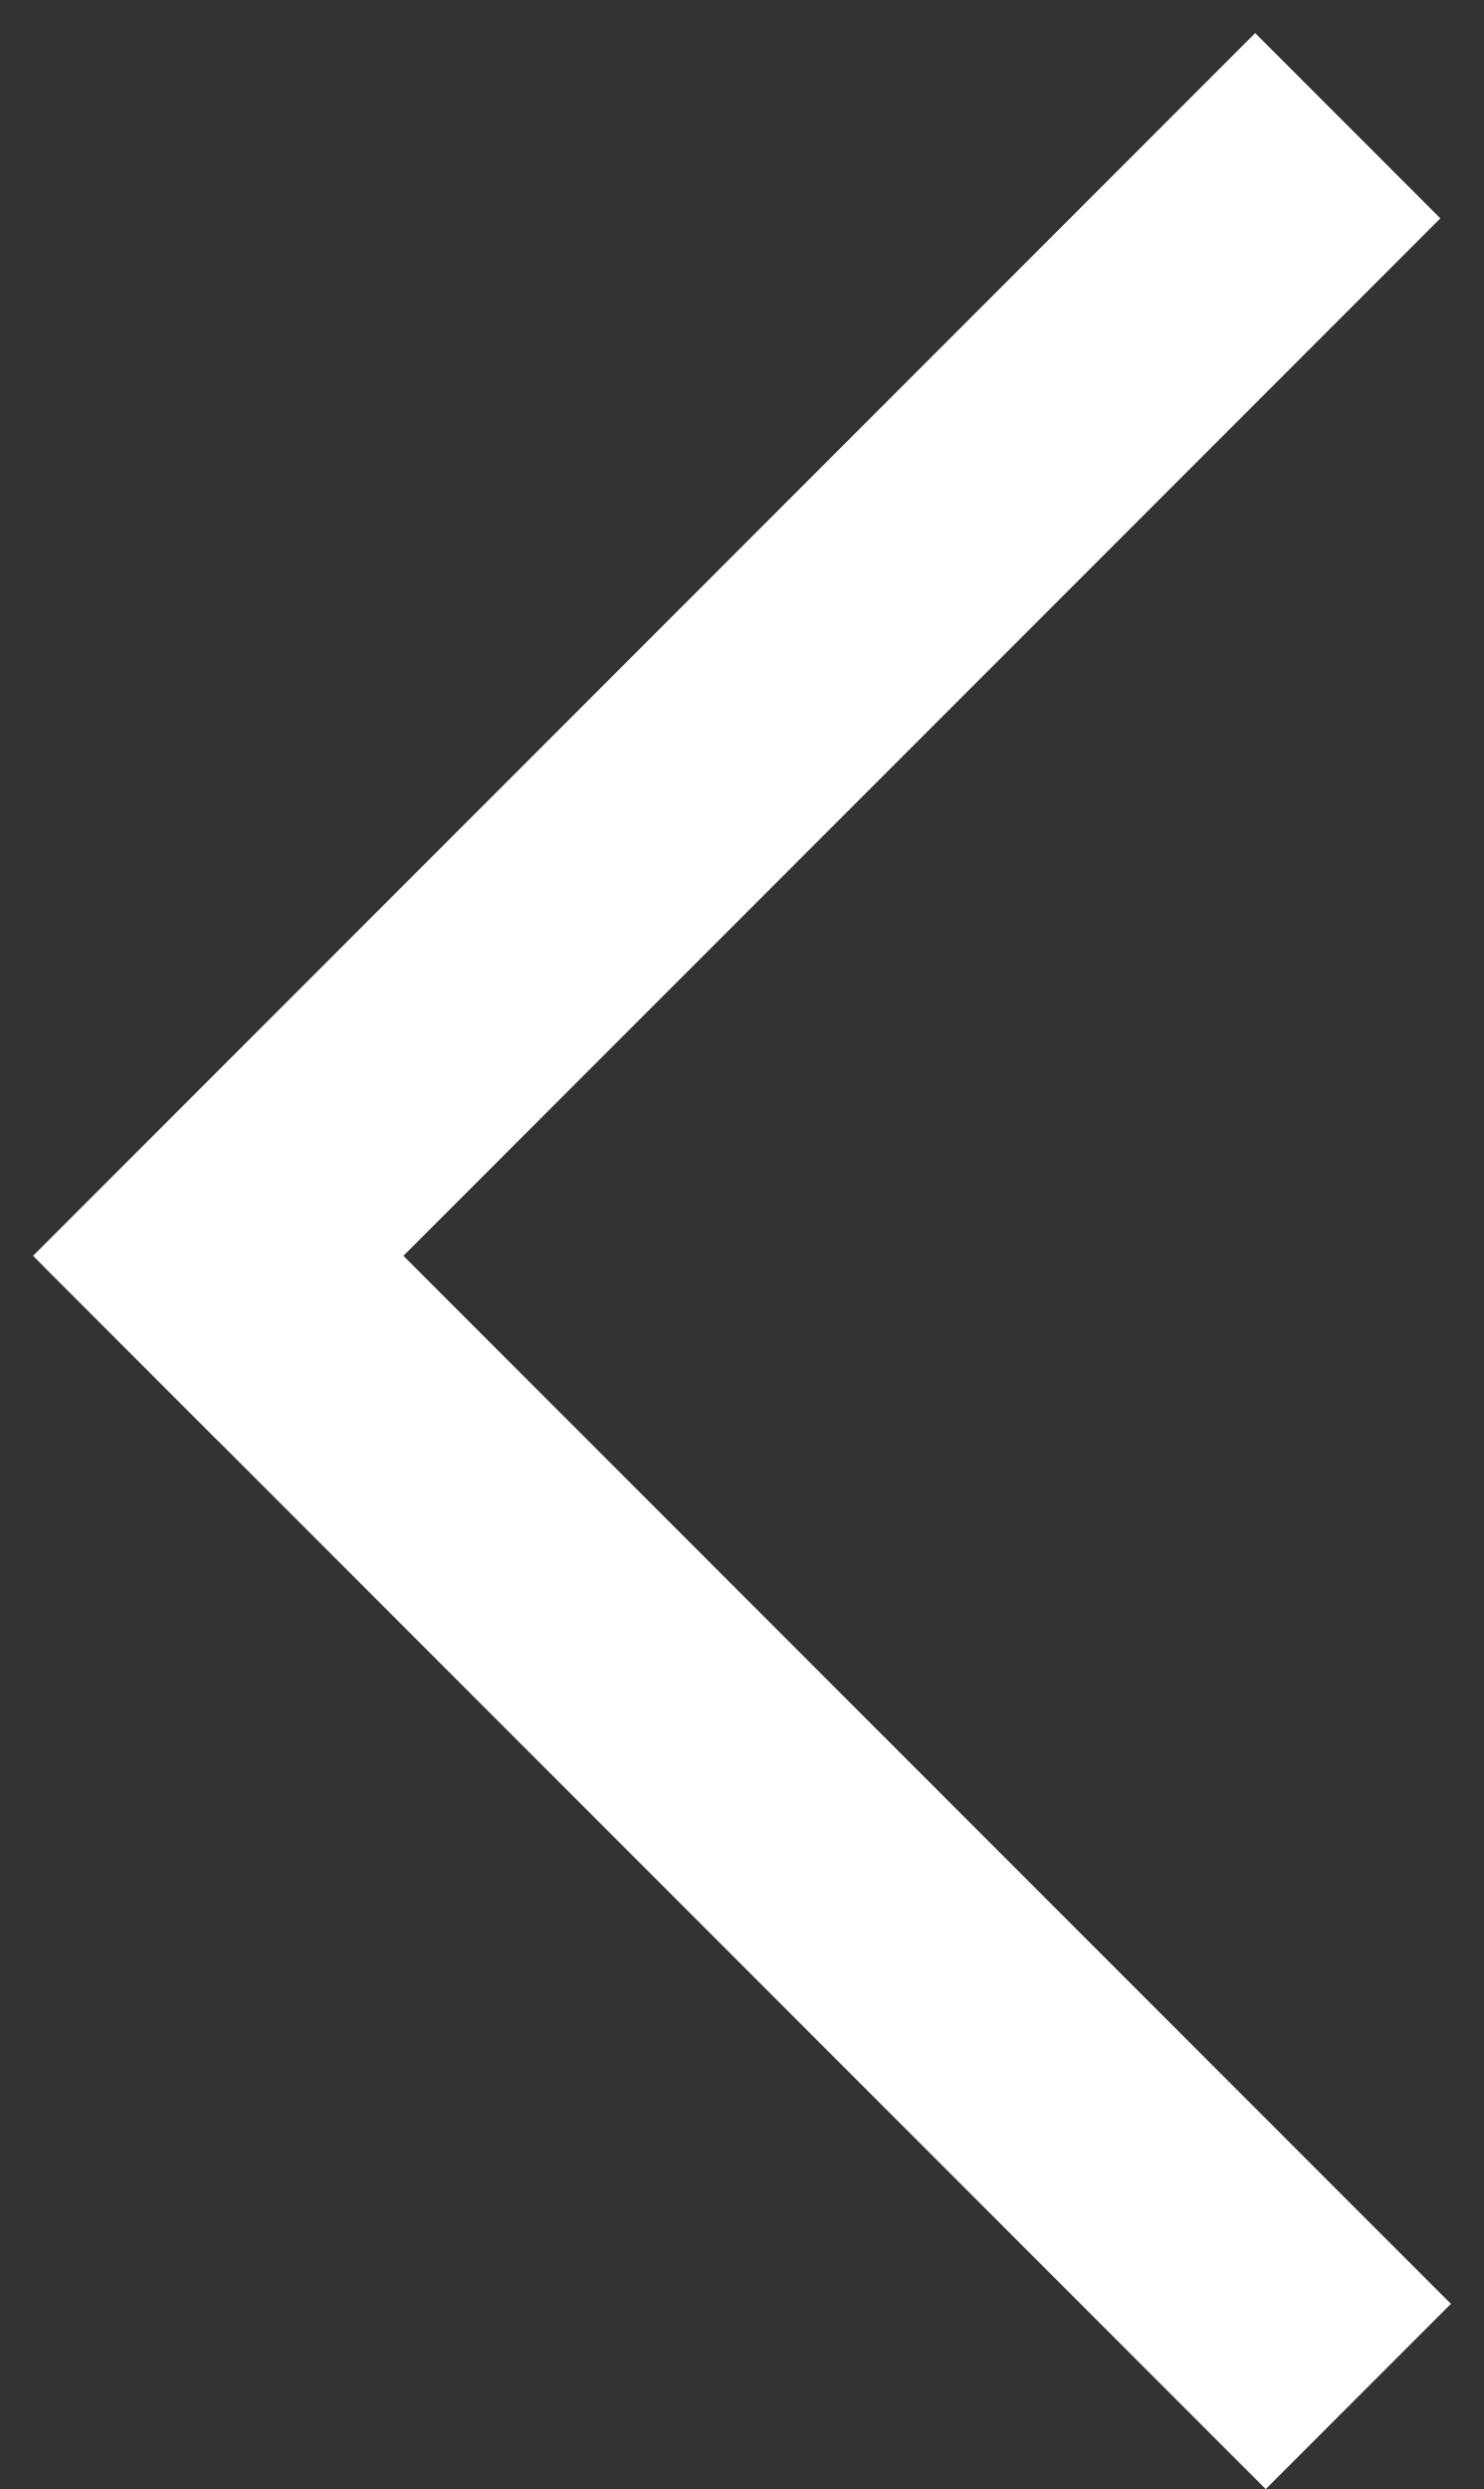 <svg width="34" height="57" viewBox="0 0 34 57" fill="none" xmlns="http://www.w3.org/2000/svg">
<rect x="0" y="0" width="34" height="57" fill="#333333" stroke="none"/>
<line x1="2.879" y1="30.879" x2="30.879" y2="2.879" stroke="white" stroke-width="6"/>
<line x1="3.121" y1="26.879" x2="31.121" y2="54.879" stroke="white" stroke-width="6"/>
</svg>
